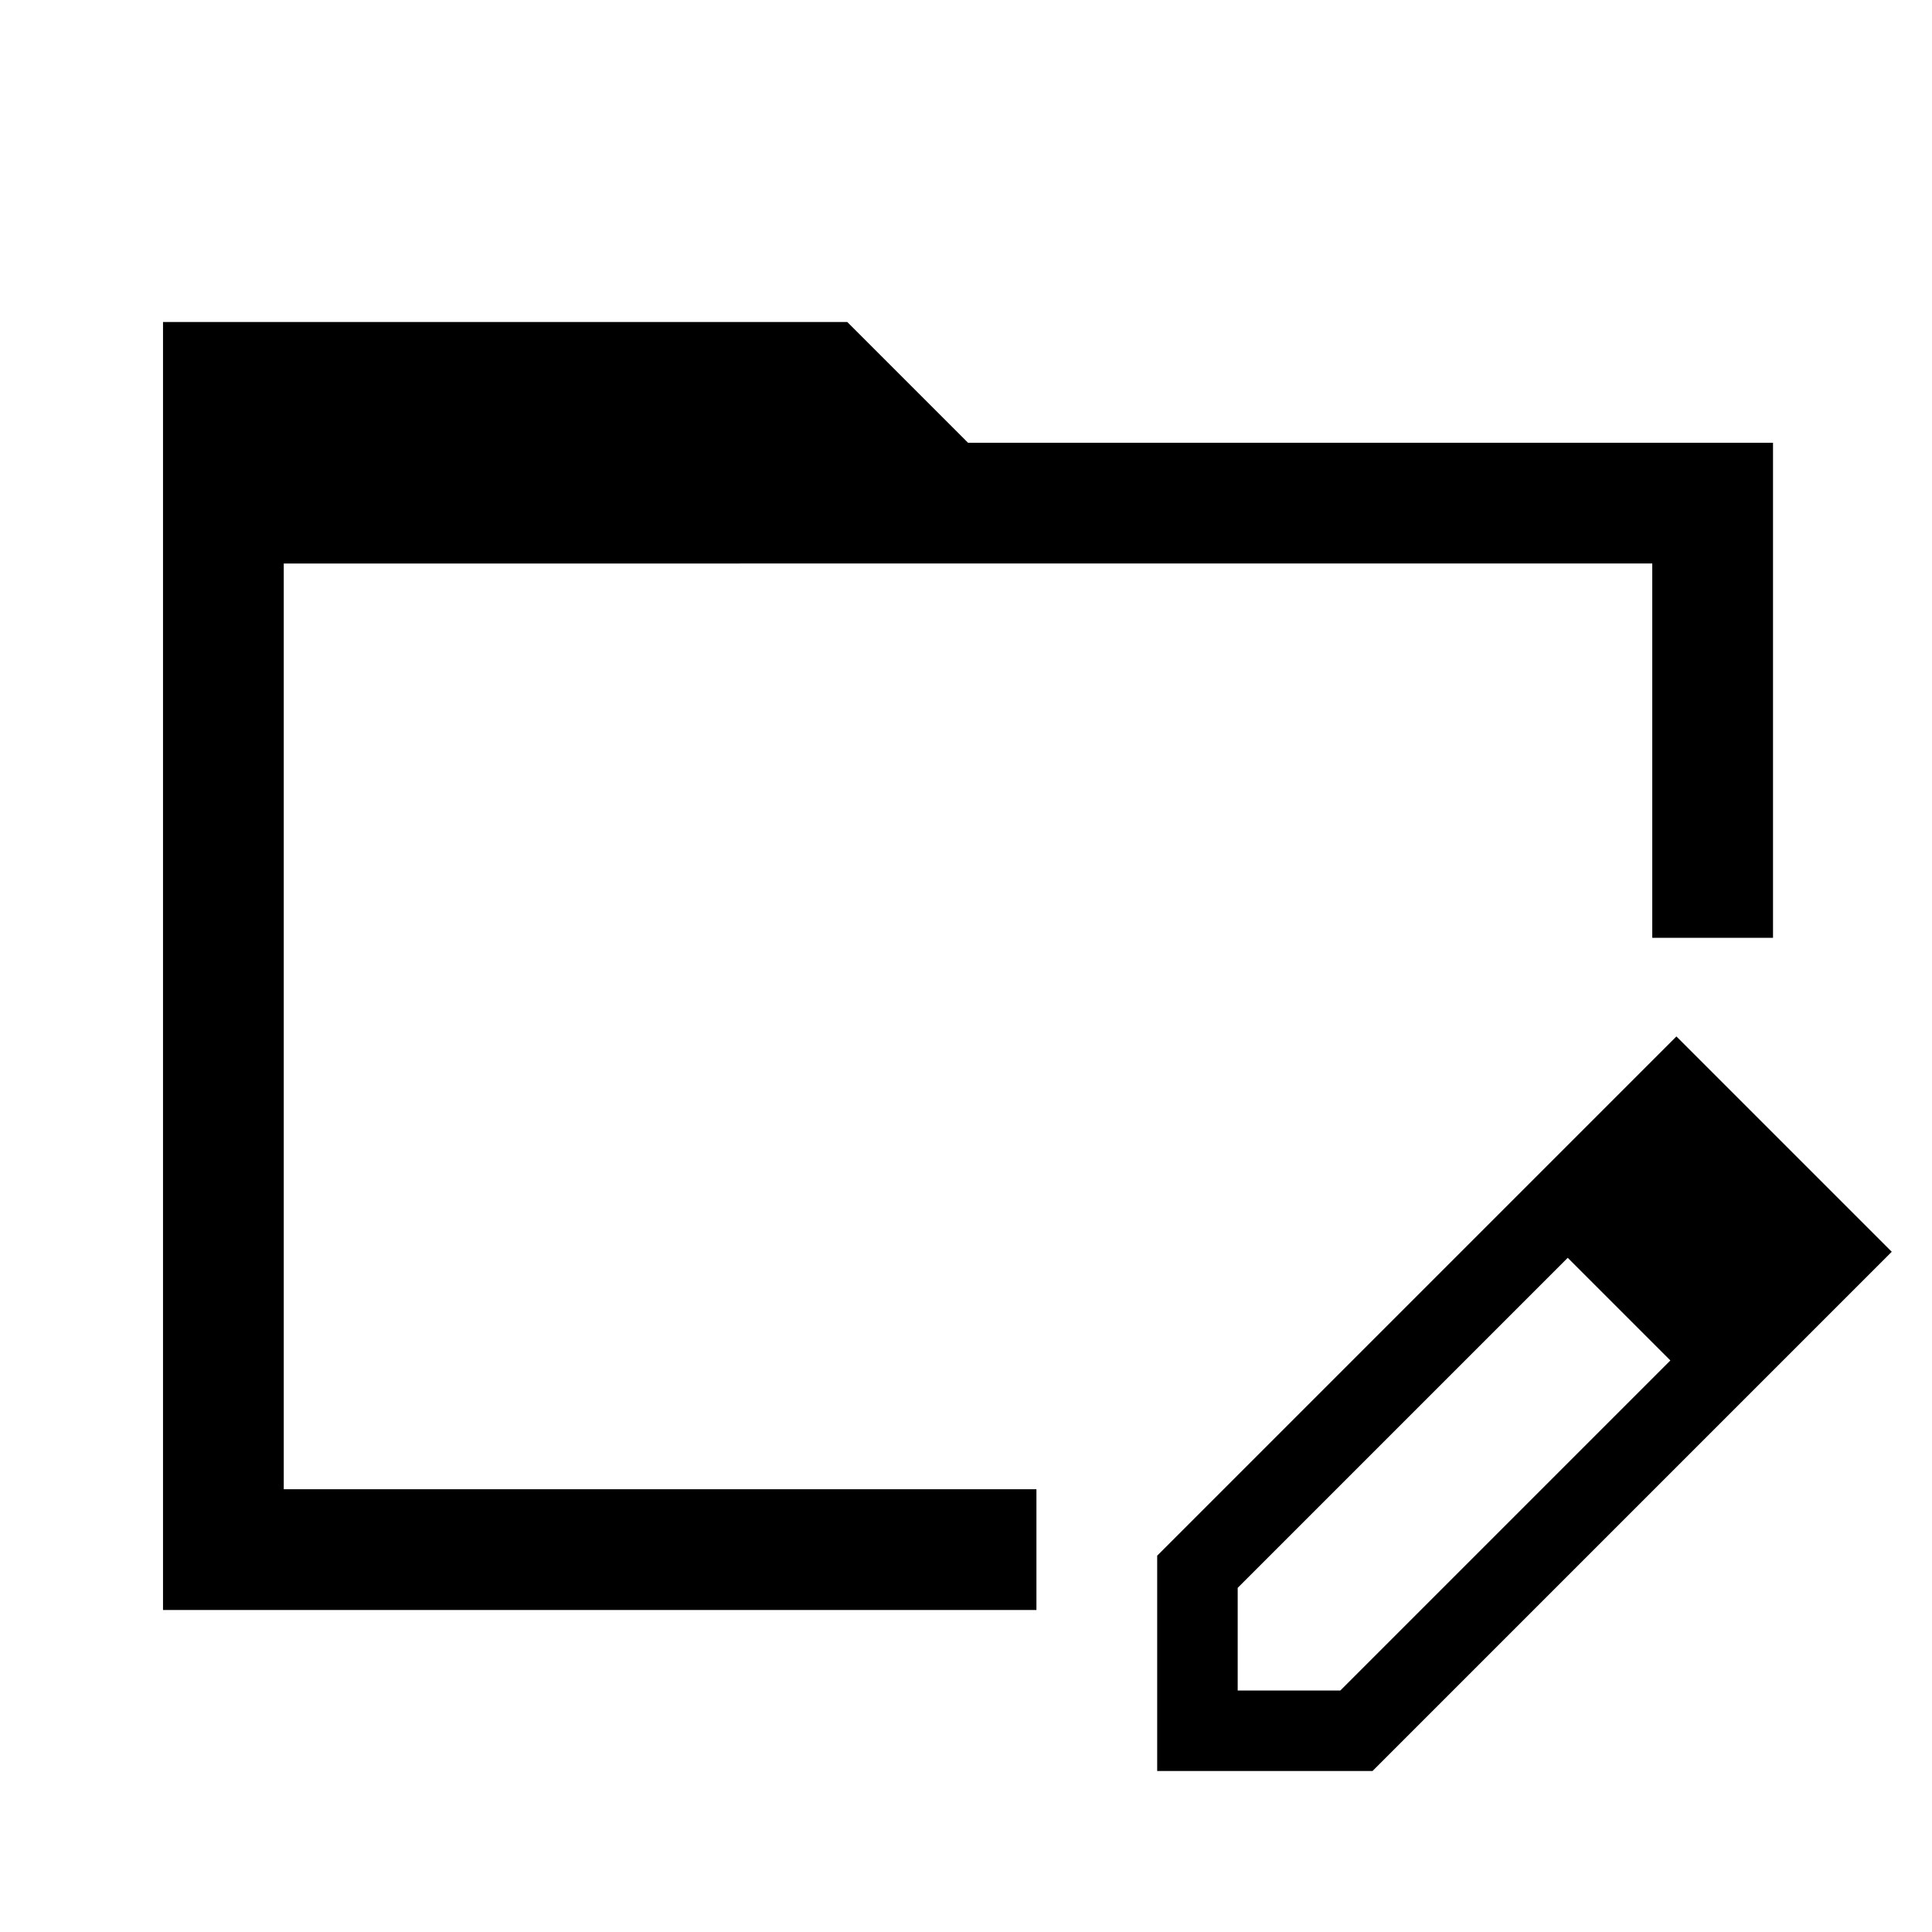 <svg xmlns="http://www.w3.org/2000/svg" width="48" height="48" viewBox="0 -960 960 960"><path d="M81-160v-640h340l60 60h400v246h-60v-186H141v460h374v60H81Zm670-203 28 28-164 164v51h51l164-164 28 28L682-80H575v-107l176-176Zm107 107L751-363l82-82 107 107-82 82ZM141-680v518-518Z"/></svg>